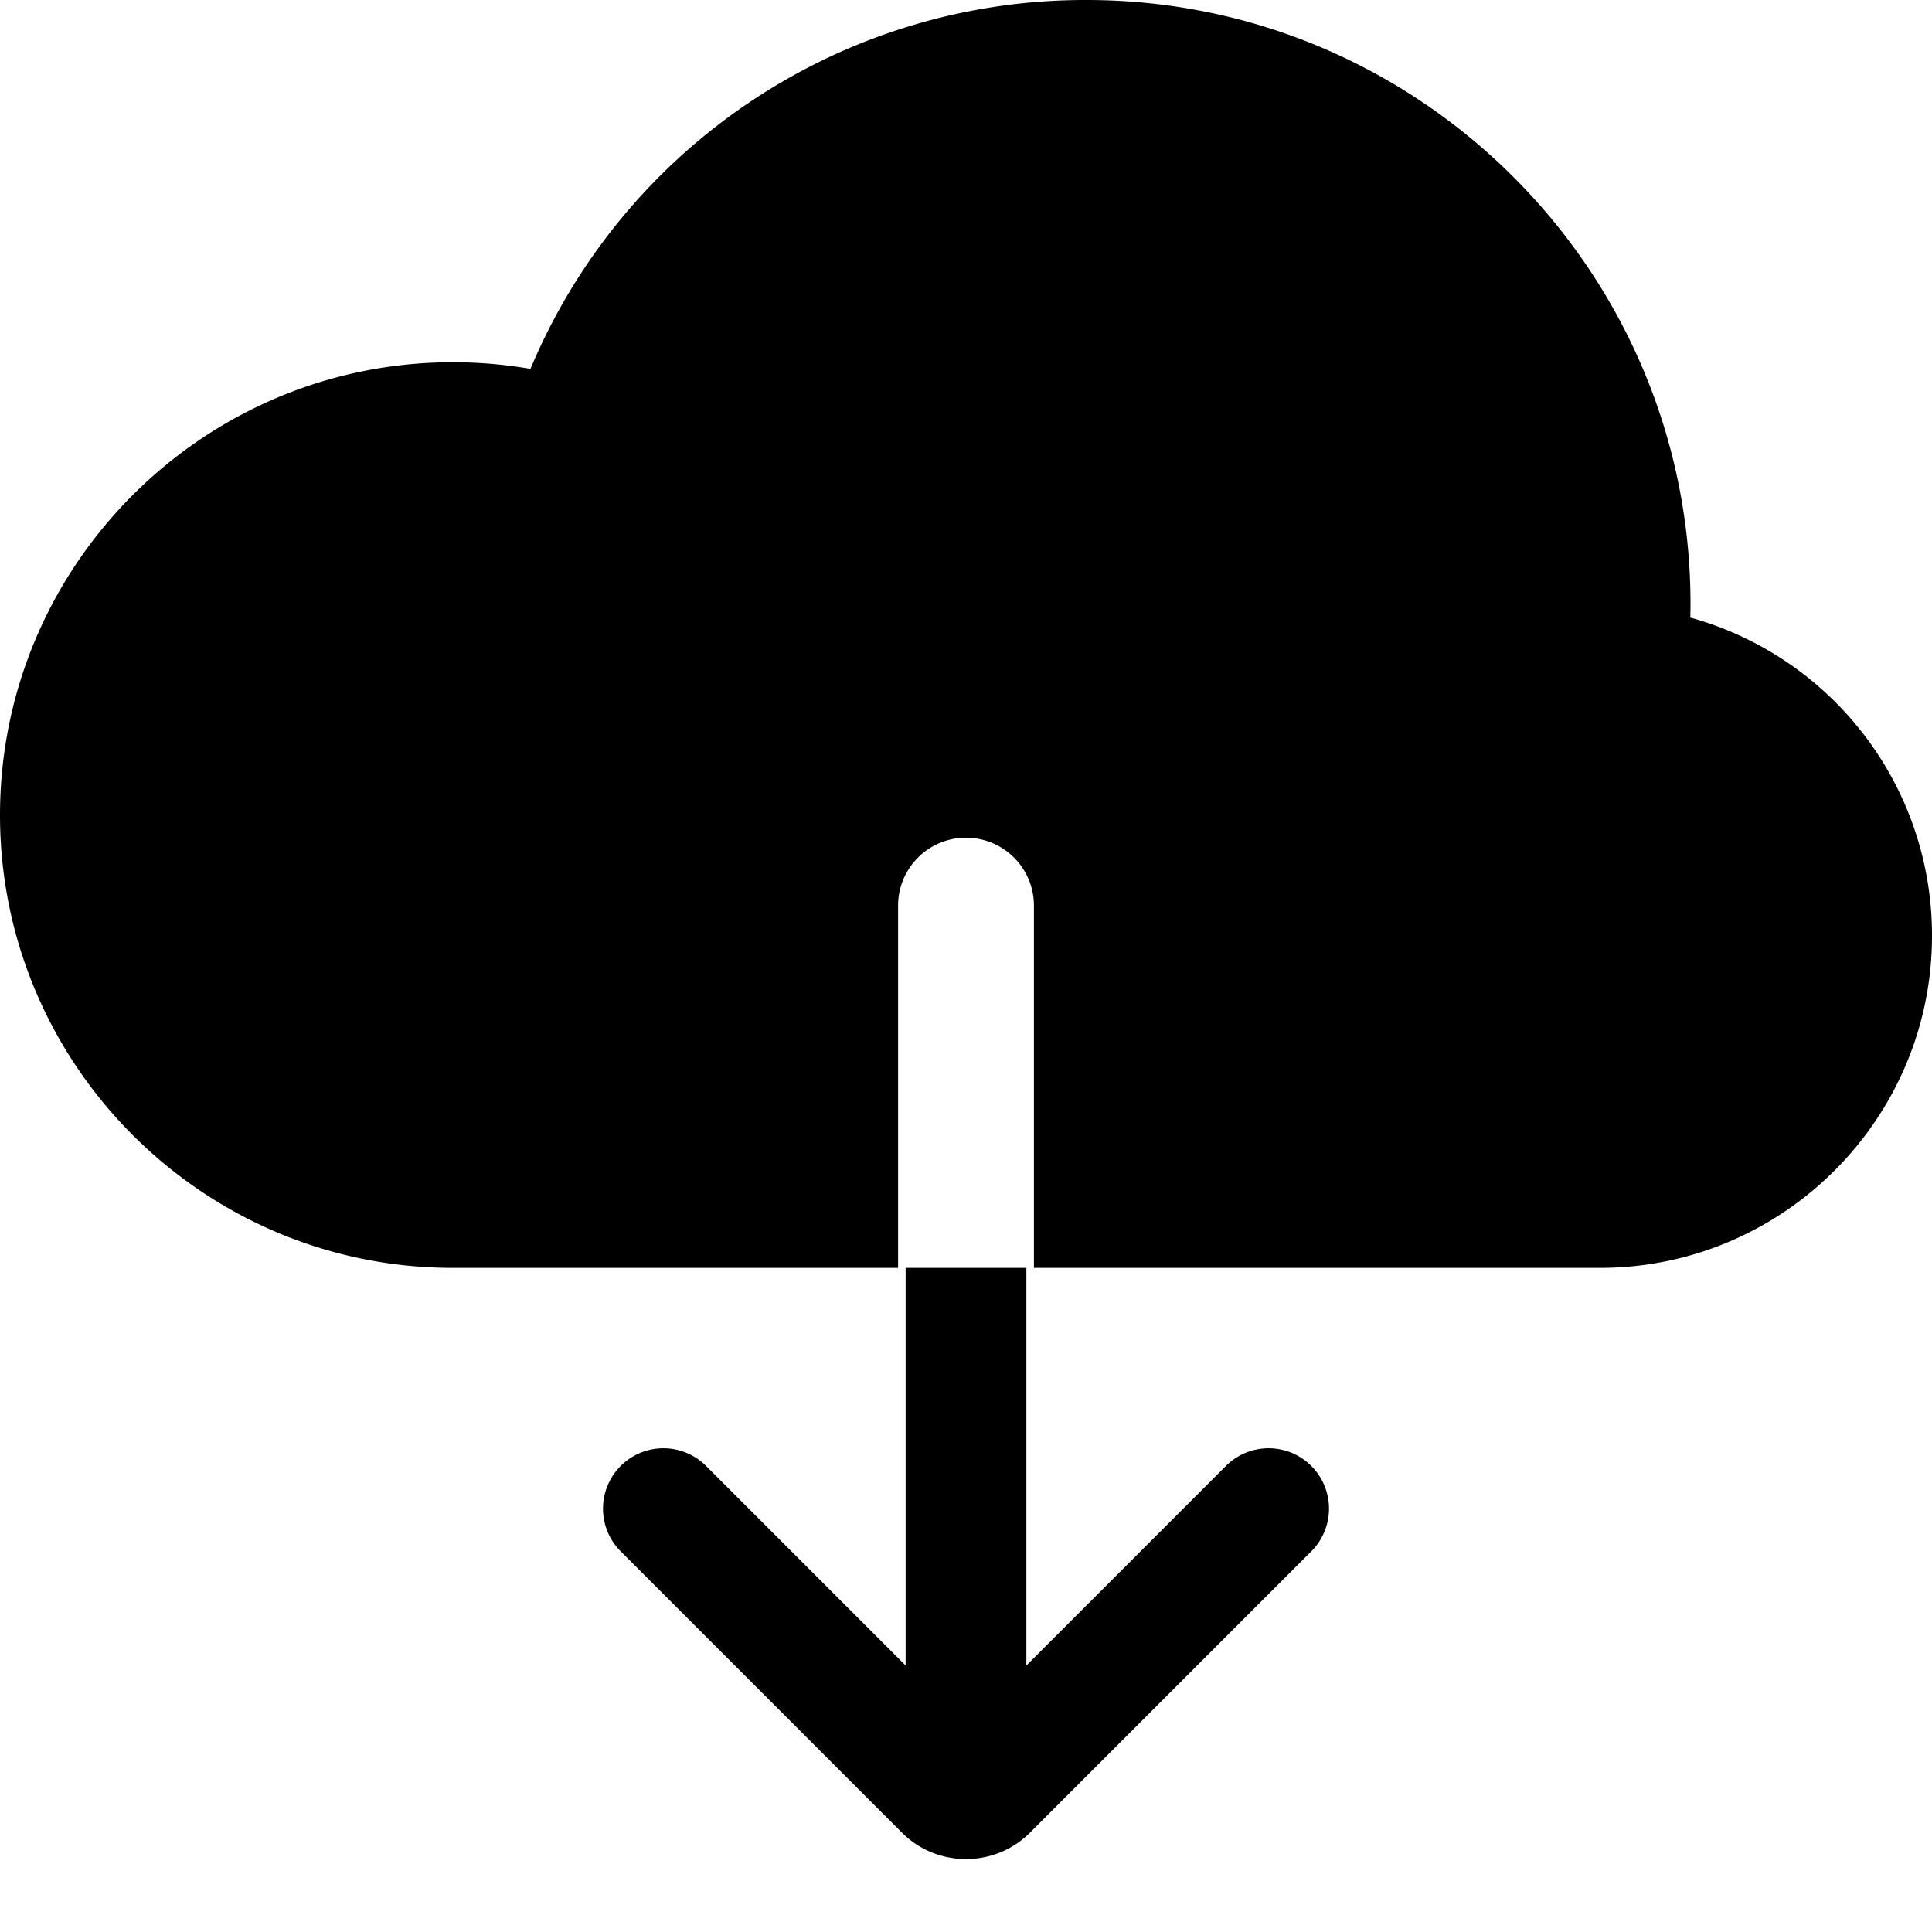 <svg xmlns="http://www.w3.org/2000/svg" viewBox="0 0 32 32">
  <path d="M20.293 24.293 17 27.586V21h-2v6.586l-3.293-3.293a1 1 0 1 0-1.414 1.414l4.646 4.647c.292.293.677.438 1.06.438s.77-.145 1.061-.438l4.647-4.647a1 1 0 1 0-1.414-1.414Zm7.704-14.064A8.81 8.81 0 0 0 28 10c0-5.514-4.486-10-10-10a9.956 9.956 0 0 0-9.214 6.11A7.552 7.552 0 0 0 7.5 6C3.364 6 0 9.364 0 13.5S3.364 21 7.5 21h7.375v-6a1.125 1.125 0 0 1 2.25 0v6H26.5c3.032 0 5.5-2.468 5.5-5.5a5.46 5.46 0 0 0-4.003-5.271Z"/>
</svg>
